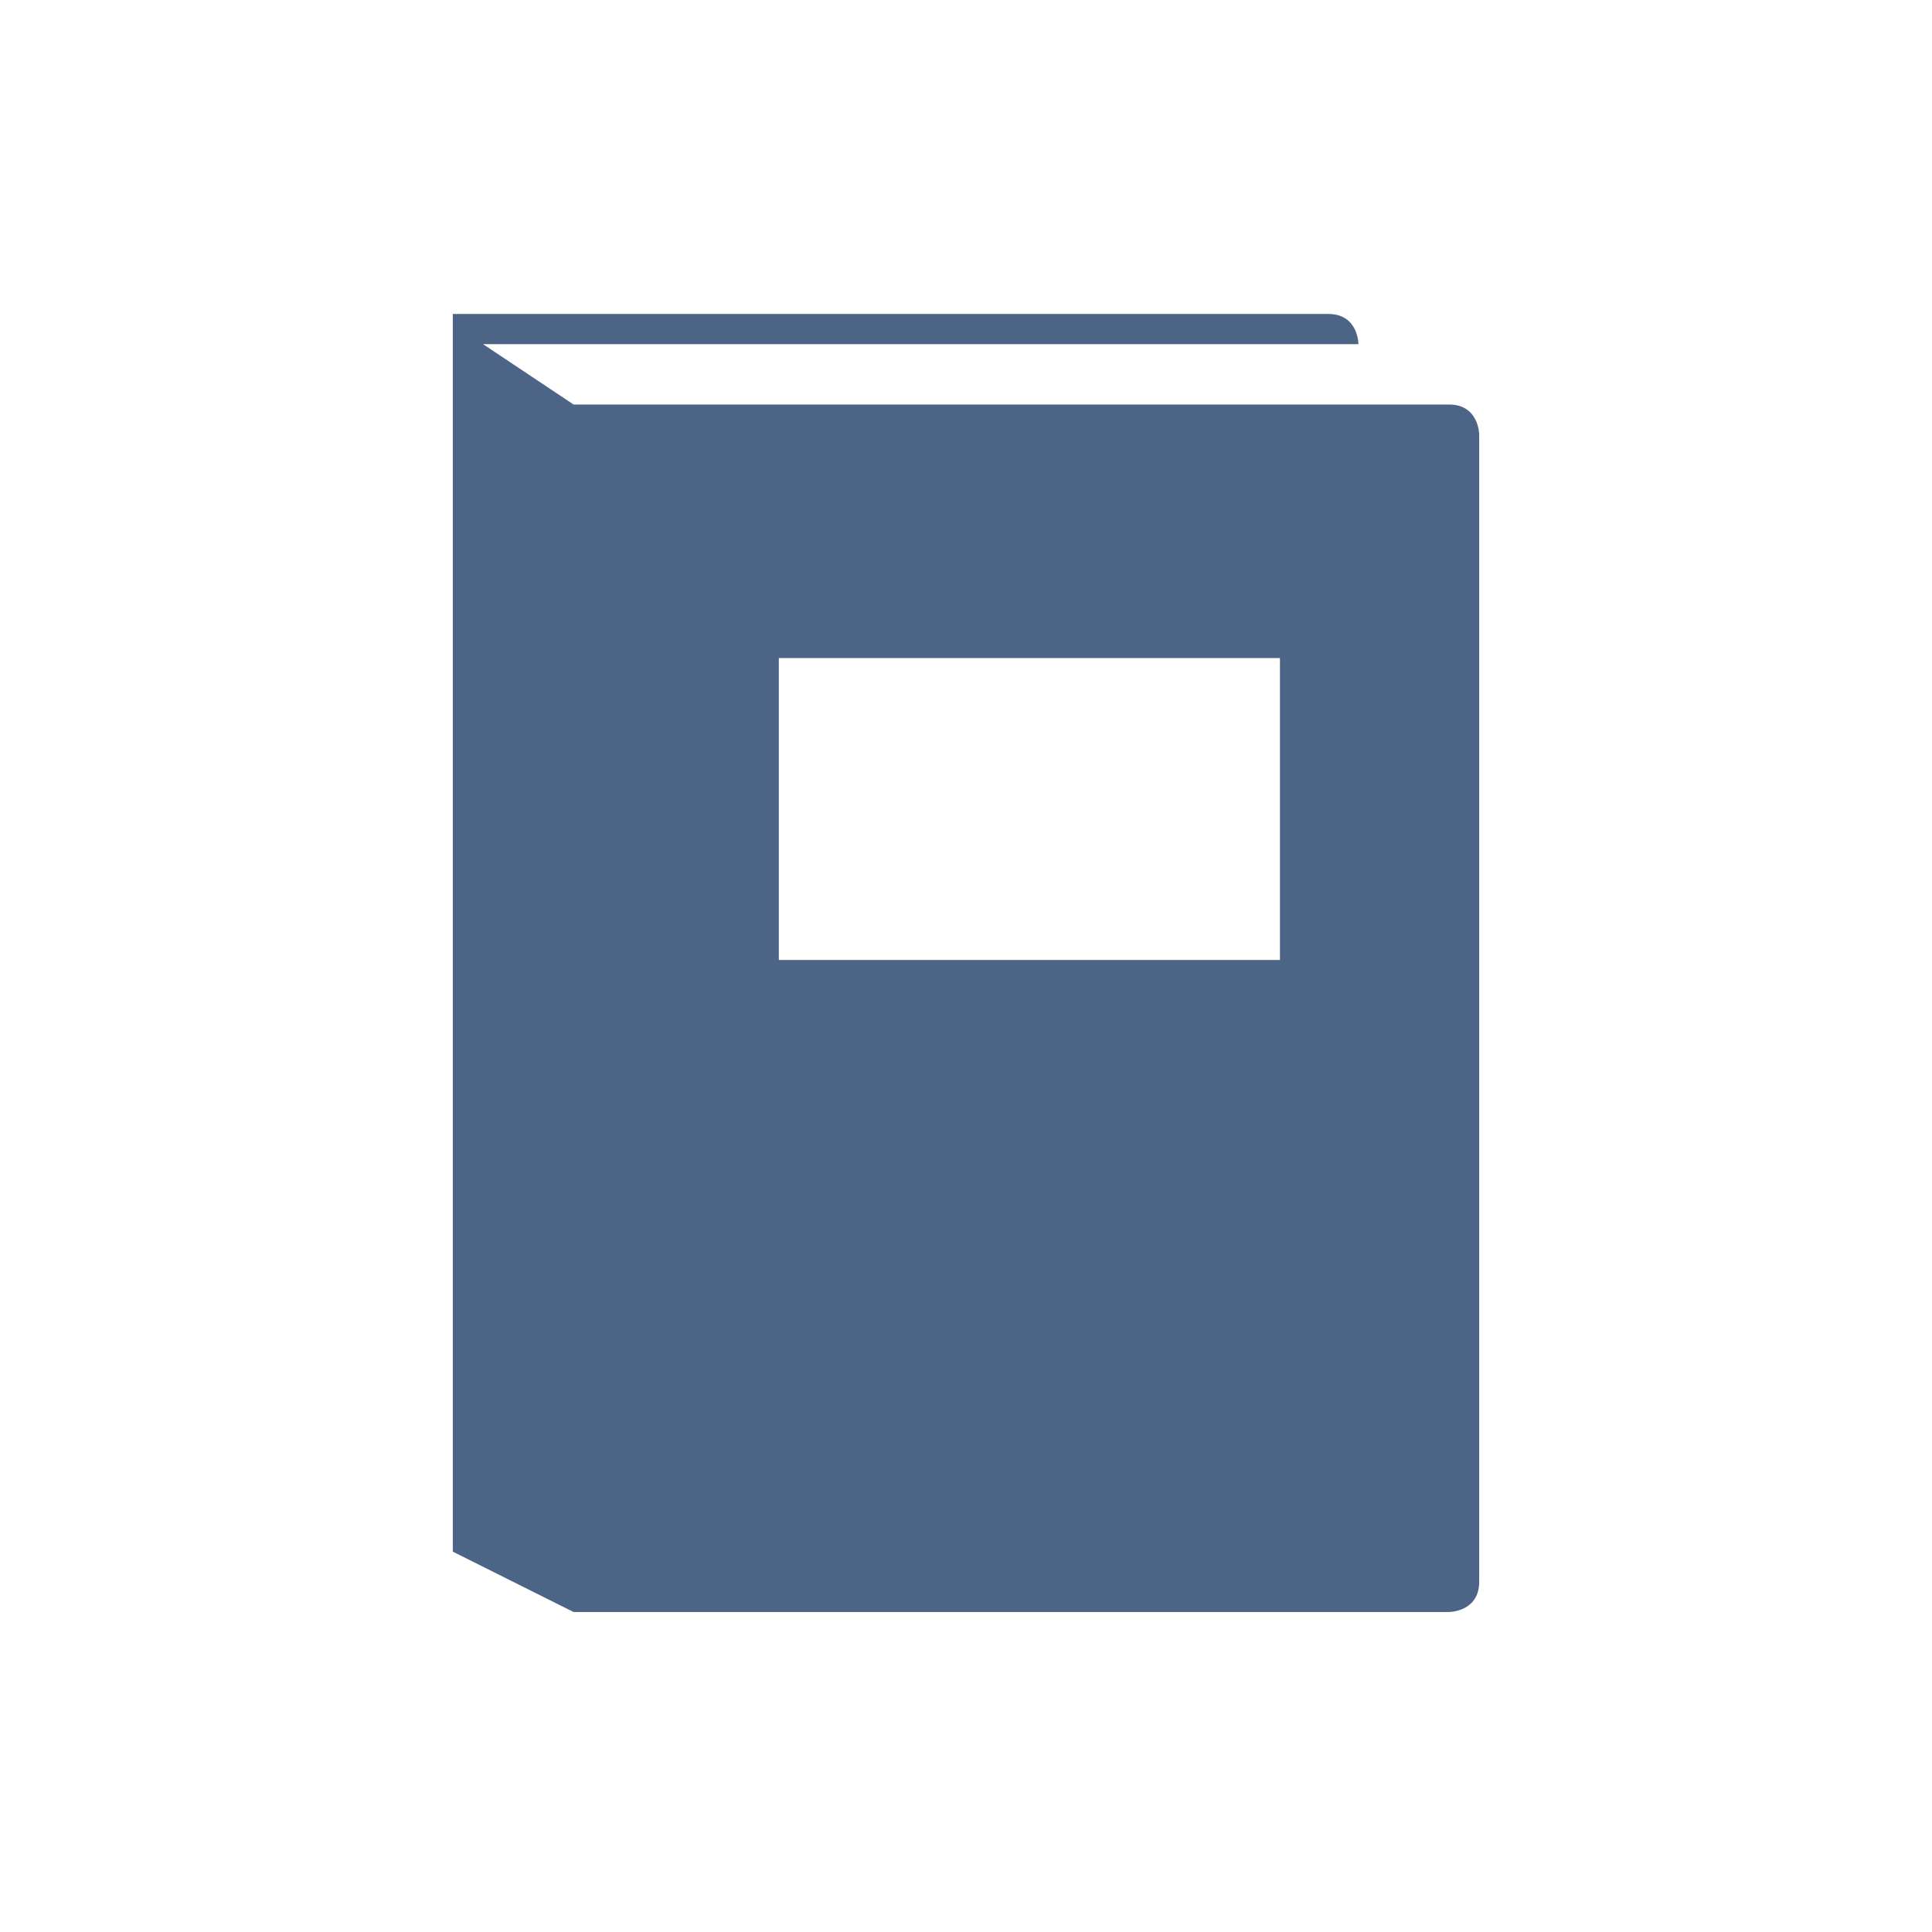 <?xml version="1.0" encoding="utf-8"?>
<!-- Generator: Adobe Illustrator 28.1.0, SVG Export Plug-In . SVG Version: 6.00 Build 0)  -->
<svg version="1.1" id="icon_x5F_lrss" xmlns="http://www.w3.org/2000/svg" xmlns:xlink="http://www.w3.org/1999/xlink" x="0px"
	 y="0px" viewBox="0 0 32 32" style="enable-background:new 0 0 32 32;" xml:space="preserve">
<style type="text/css">
	.st0{fill:#4C6586;}
</style>
<path id="Buch" class="st0" d="M24,6.7h-1.5h-13L8,5.7h14.5c0,0,0-0.5-0.5-0.5H7.5v1v1.3v18.2l2,1H24c0,0,0.5,0,0.5-0.5v-19
	C24.5,7.2,24.5,6.7,24,6.7z M21.2,15.9h-8.3v-5h8.3V15.9z"/>
</svg>
